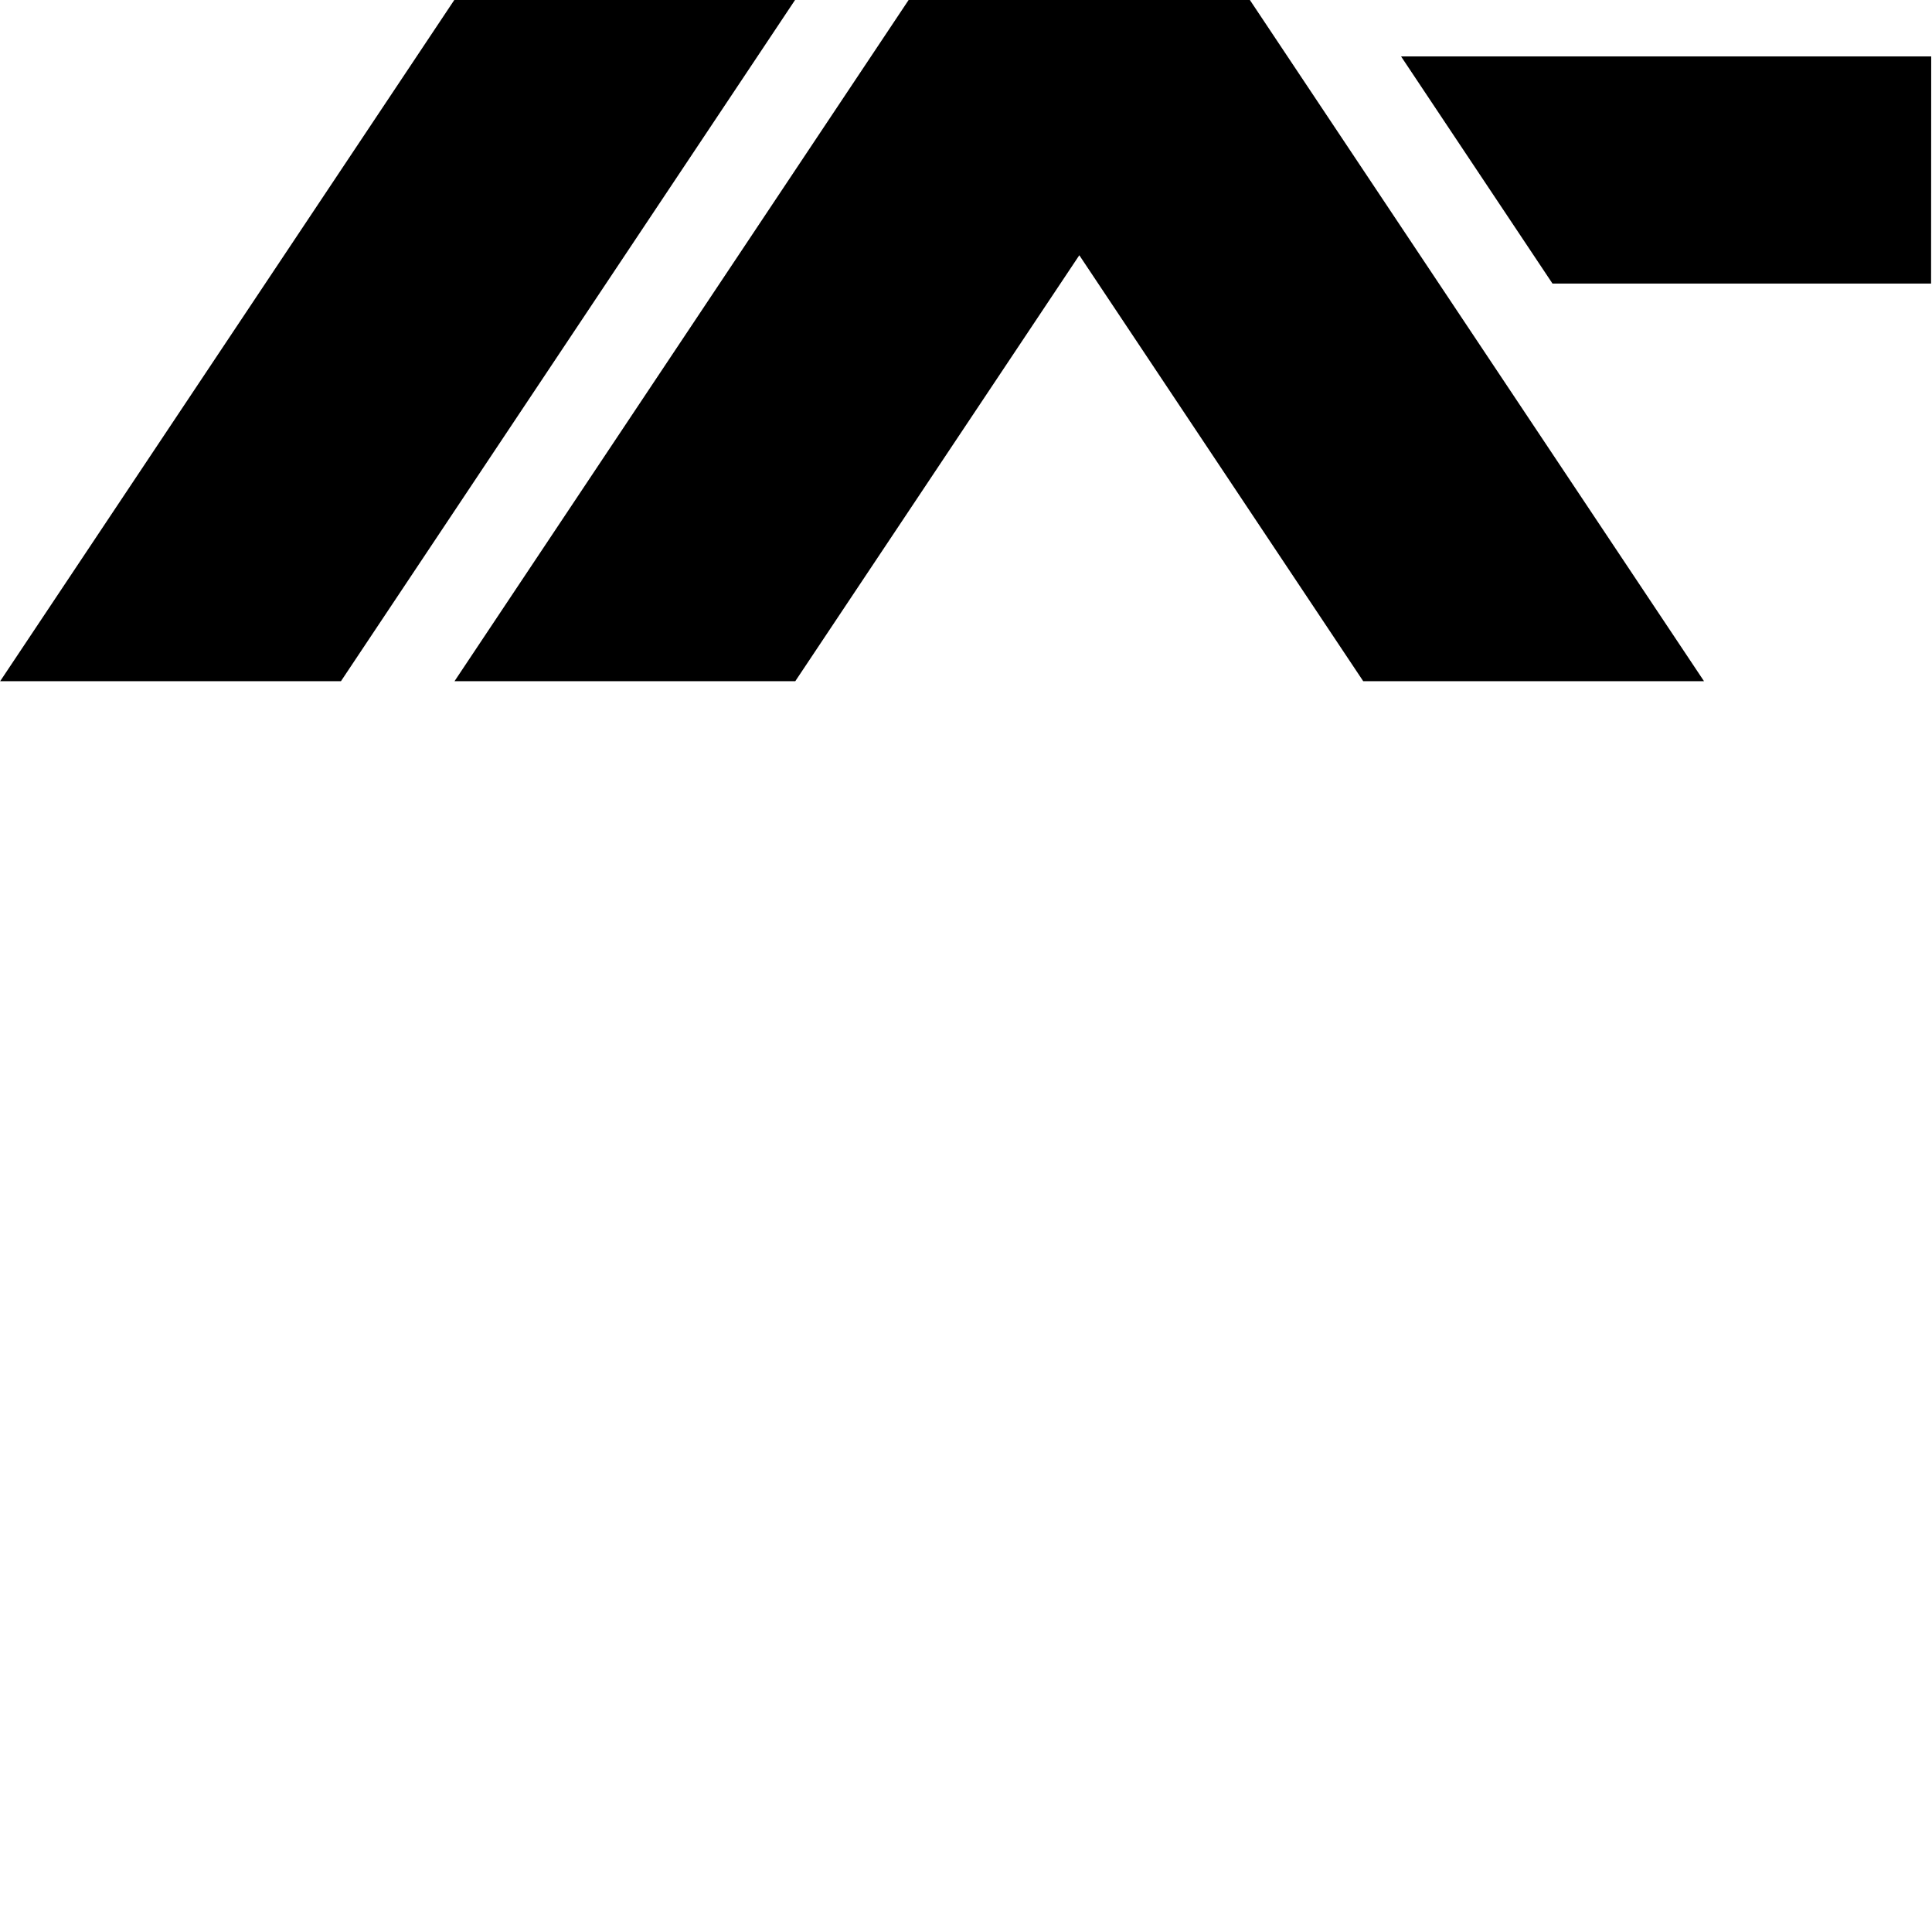 <?xml version="1.0" encoding="UTF-8" standalone="no"?>
<!-- Created with Inkscape (http://www.inkscape.org/) -->

<svg
   xmlns:dc="http://purl.org/dc/elements/1.1/"
   xmlns:cc="http://creativecommons.org/ns#"
   xmlns:rdf="http://www.w3.org/1999/02/22-rdf-syntax-ns#"
   xmlns:svg="http://www.w3.org/2000/svg"
   xmlns="http://www.w3.org/2000/svg"
   xmlns:sodipodi="http://sodipodi.sourceforge.net/DTD/sodipodi-0.dtd"
   xmlns:inkscape="http://www.inkscape.org/namespaces/inkscape"
   width="64"
   height="64"
   id="svg7384"
   version="1.1"
   inkscape:version="0.92.3 (2405546, 2018-03-11)"
   viewBox="0 0 64 64"
   sodipodi:docname="haskell.svg">
  <defs
     id="defs7386" />
  <sodipodi:namedview
     id="base"
     pagecolor="#ffffff"
     bordercolor="#666666"
     borderopacity="1.0"
     inkscape:pageopacity="0.0"
     inkscape:pageshadow="2"
     inkscape:zoom="5.6568543"
     inkscape:cx="-54.946426"
     inkscape:cy="17.736186"
     inkscape:current-layer="layer1"
     showgrid="true"
     inkscape:grid-bbox="true"
     inkscape:document-units="px"
     inkscape:window-width="1920"
     inkscape:window-height="1026"
     inkscape:window-x="0"
     inkscape:window-y="0"
     inkscape:window-maximized="1" />
  <g
     id="layer1"
     inkscape:label="Layer 1"
     inkscape:groupmode="layer"
     transform="translate(0,32)">
    <g
       id="g4142"
       transform="matrix(2.036,0,0,2.036,-0.579,-64.579)">
      <path
         style="fill:#000000;fill-opacity:1;stroke-width:2.036"
         d="M 0.006,9.416 15.062,32 0.006,54.584 H 11.299 L 26.354,32 11.299,9.416 Z m 15.057,0 L 30.117,32 15.062,54.584 H 26.354 L 35.766,40.469 45.174,54.584 H 56.467 L 26.354,9.416 Z m 23.838,13.172 5.018,7.529 h 20.072 l 0.004,-7.529 z m 7.527,11.293 5.018,7.527 h 12.545 l 0.004,-7.527 z"
         transform="matrix(0.491,0,0,0.491,0.284,0.284)"
         id="path4140"
         inkscape:connector-curvature="0" />
    </g>
  </g>
</svg>
